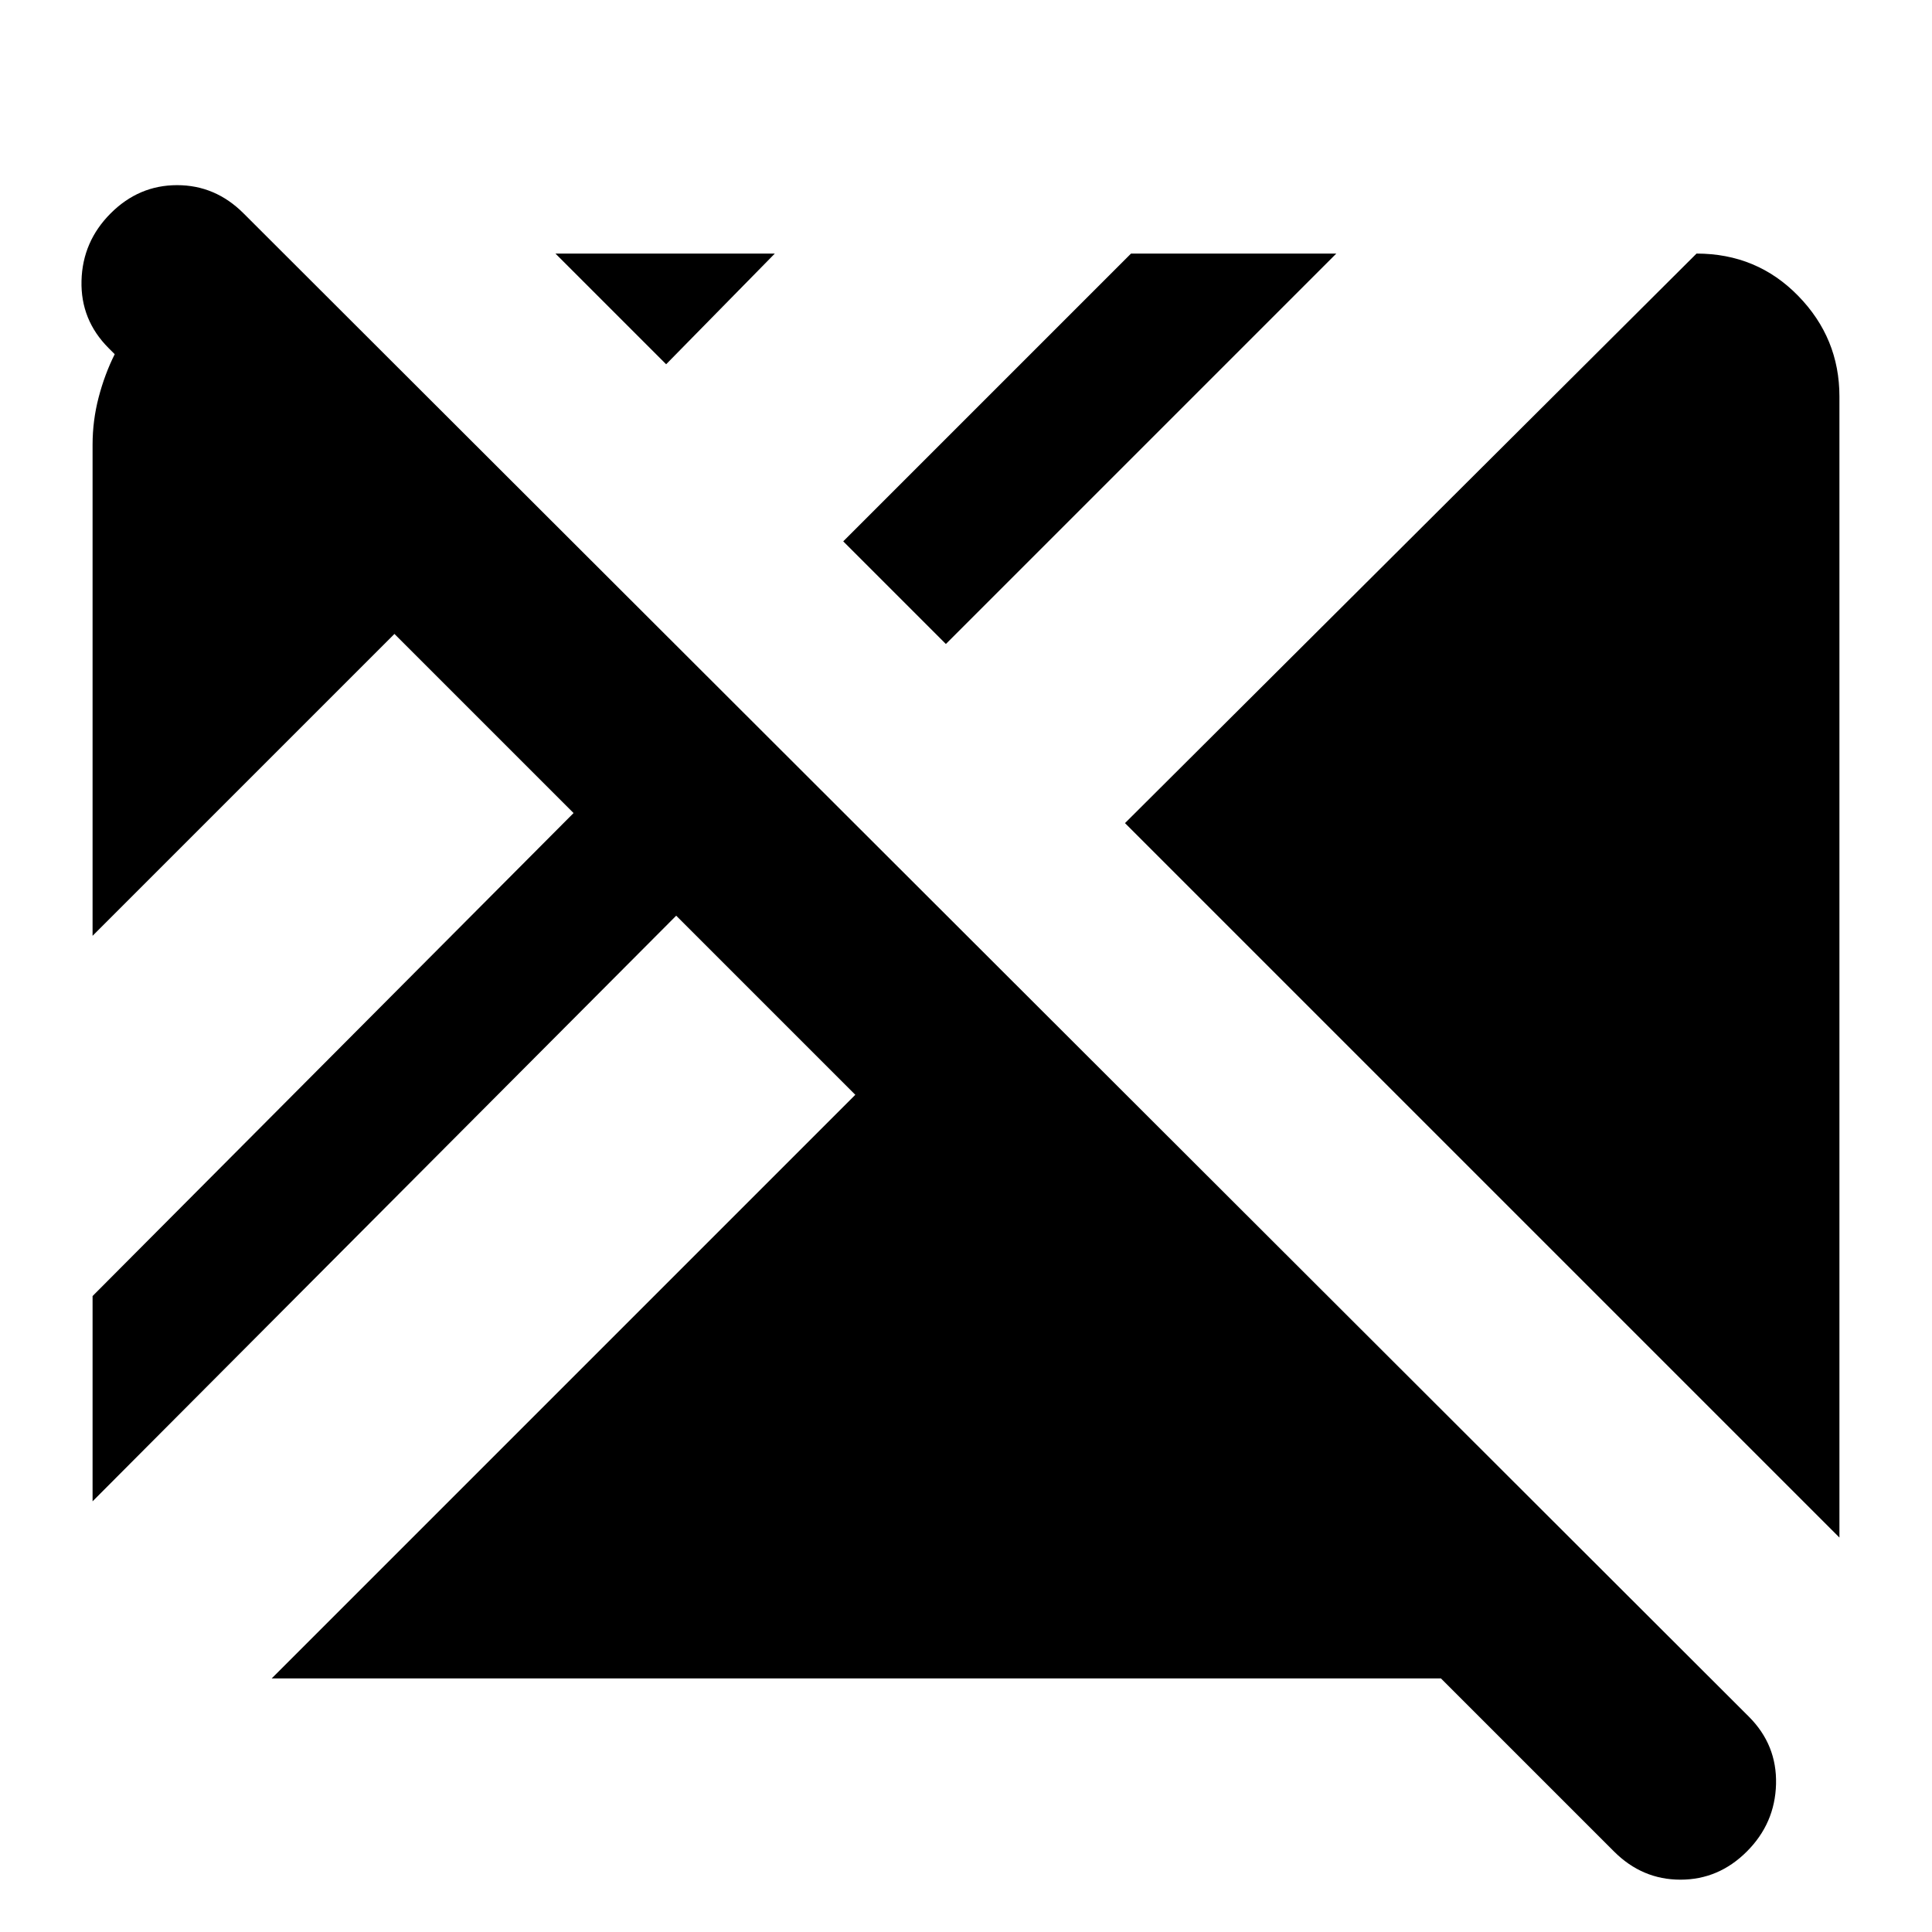 <svg xmlns="http://www.w3.org/2000/svg" height="24" viewBox="0 96 960 960" width="24"><path d="m802 1016-86-86H135l290-290-89-89L46 842V740l239-240-89-89L46 561V317q0-12 3-23.5t8-21.5l-3-3q-14-14-13.5-33.5T55 202q14-14 33-14t33 14l748 747q14 14 13.5 33.5T868 1016q-14 14-33 14t-33-14Zm112-156L559 505l284-283q30 0 50.5 21t20.5 50v567ZM470 416l-51-51 143-143h102L470 416ZM331 277l-55-55h109l-54 55Z"/></svg>